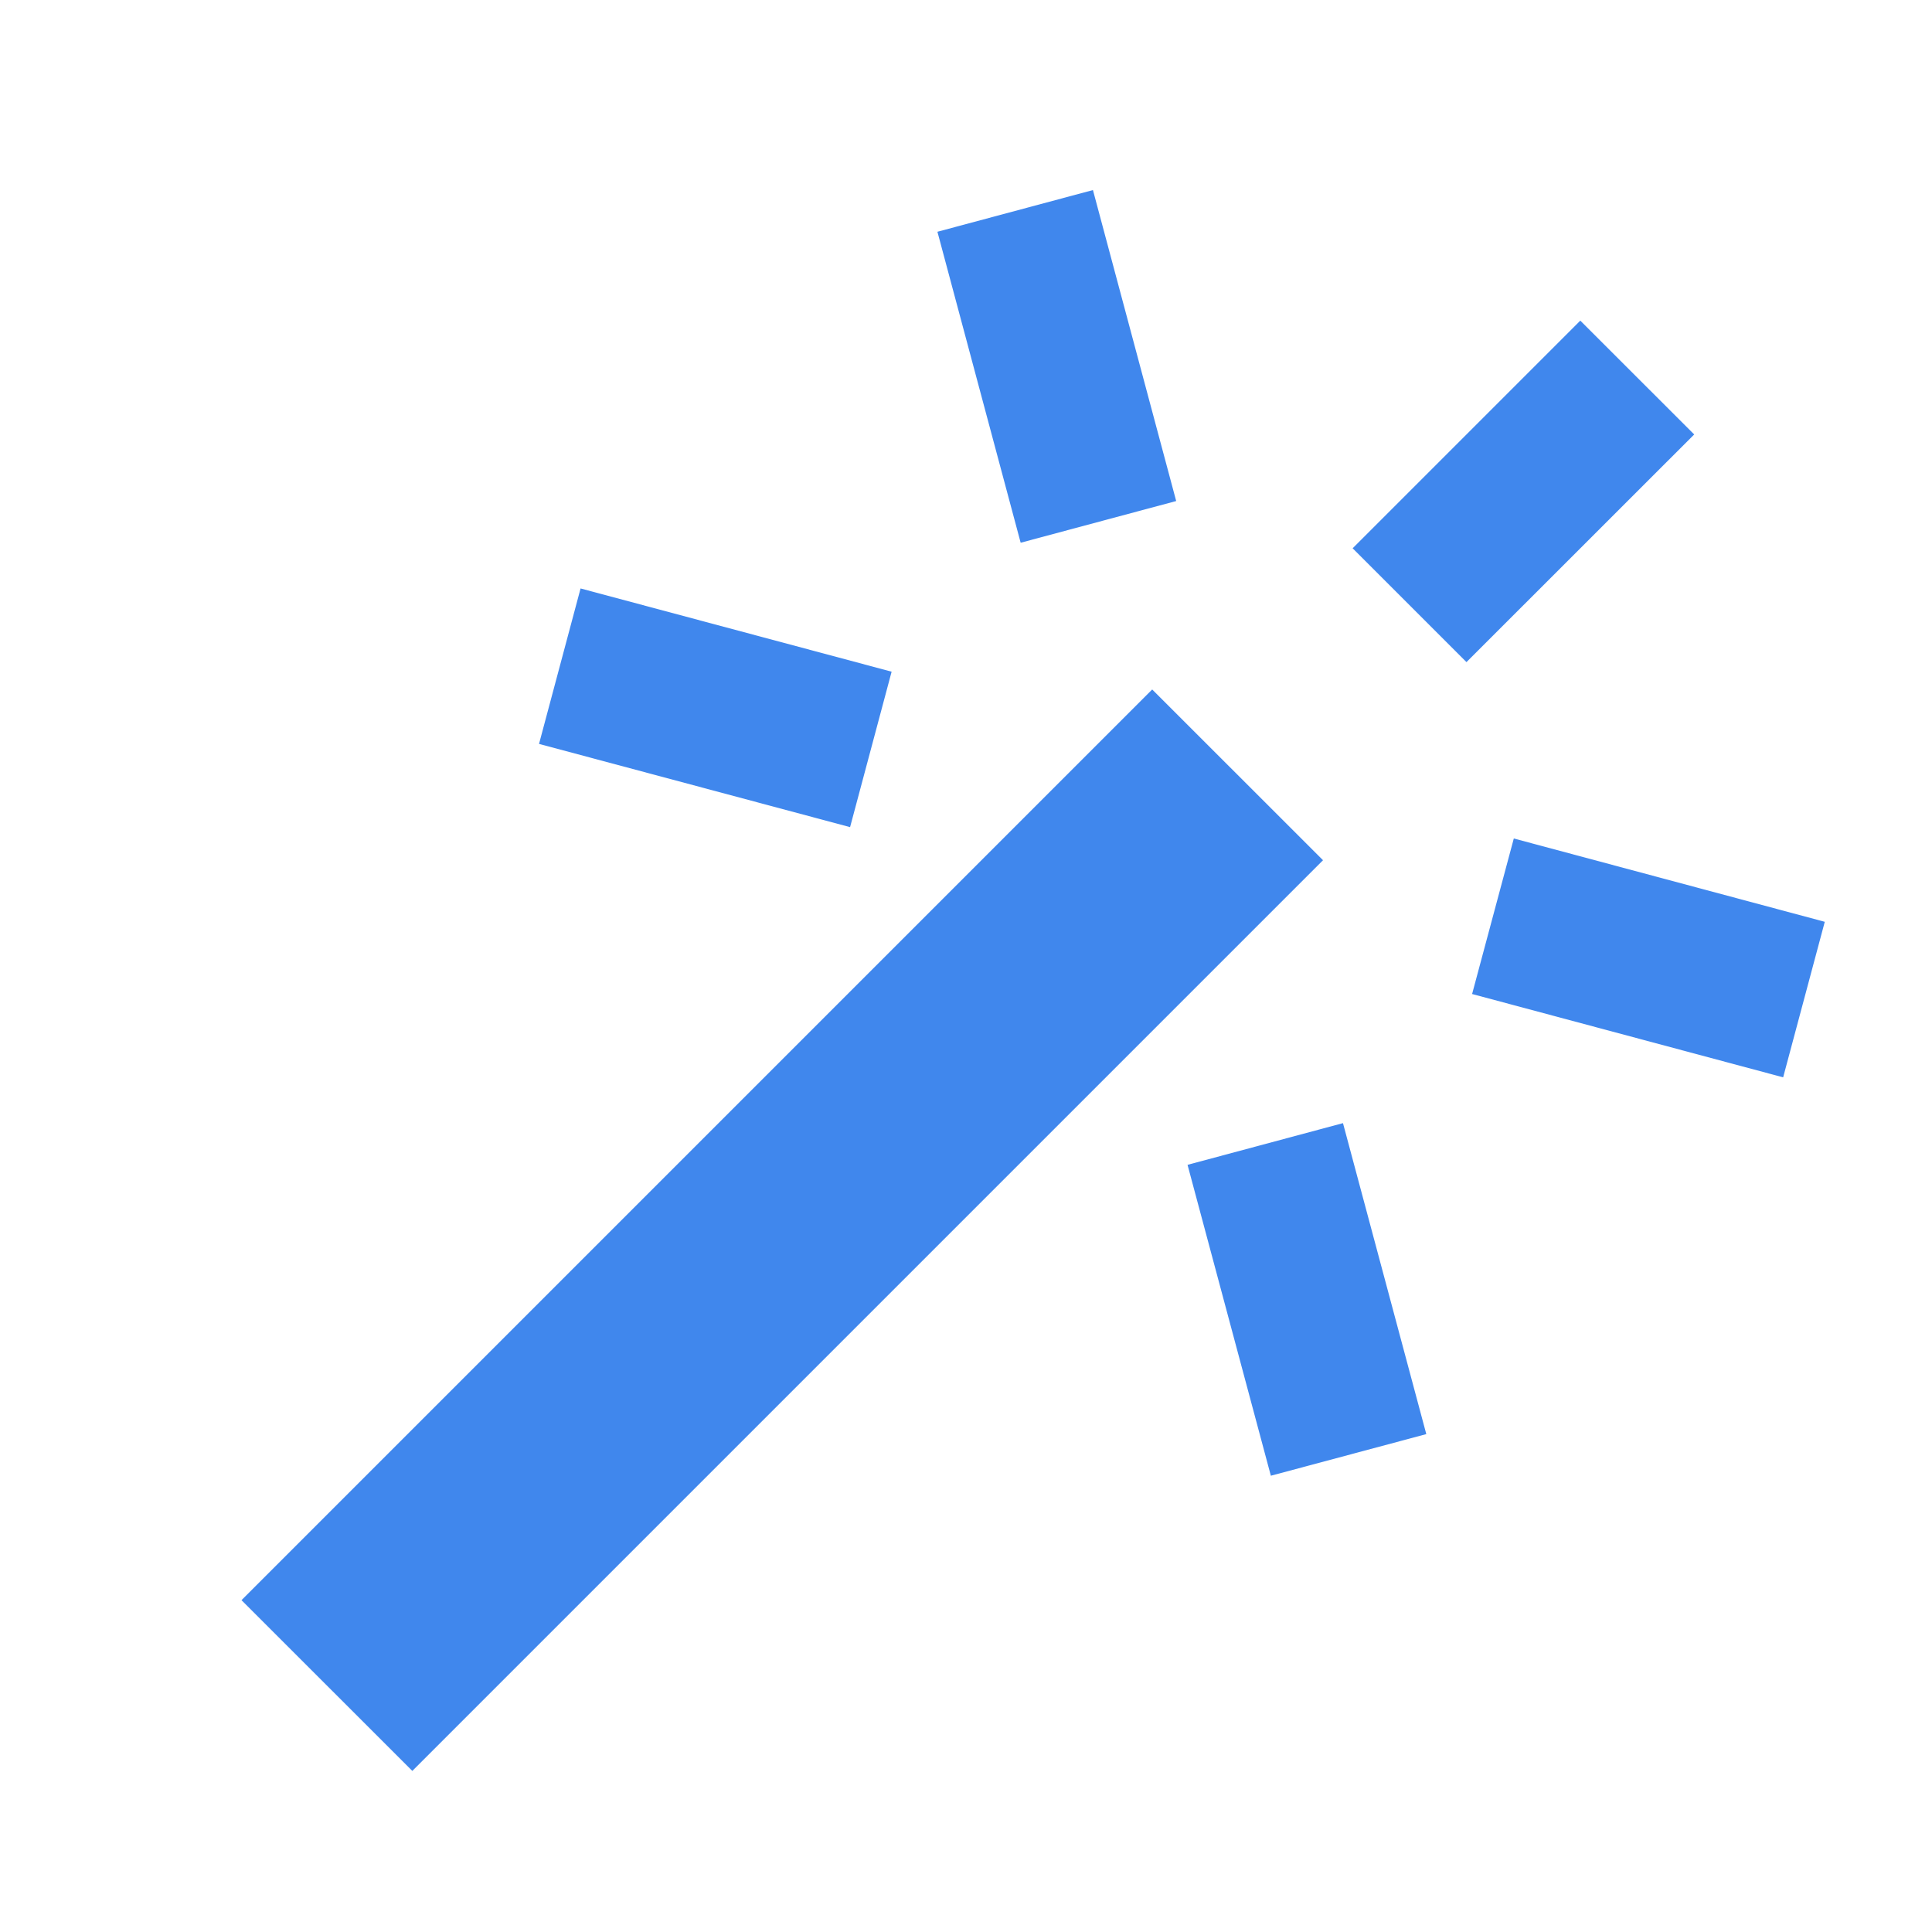 <svg width="24" height="24" viewBox="0 0 24 24" fill="none" xmlns="http://www.w3.org/2000/svg">
<path d="M16.803 6.811L19.631 3.983L21.046 5.397L18.217 8.225L16.803 6.811Z" fill="#4087ED"/>
<path d="M18.287 12.348L18.805 10.416L22.668 11.451L22.151 13.383L18.287 12.348Z" fill="#4087ED"/>
<path d="M15.787 18.332L14.752 14.47L16.683 13.952L17.718 17.815L15.787 18.332Z" fill="#4087ED"/>
<path d="M13.577 2.361L14.611 6.224L12.679 6.742L11.645 2.879L13.577 2.361Z" fill="#4087ED"/>
<path d="M7.212 7.31L11.076 8.344L10.56 10.275L6.696 9.241L7.212 7.31Z" fill="#4087ED"/>
<path d="M3 19.878L14.313 8.565L16.435 10.686L5.122 21.999L3 19.878Z" fill="#4087ED"/>
</svg>
